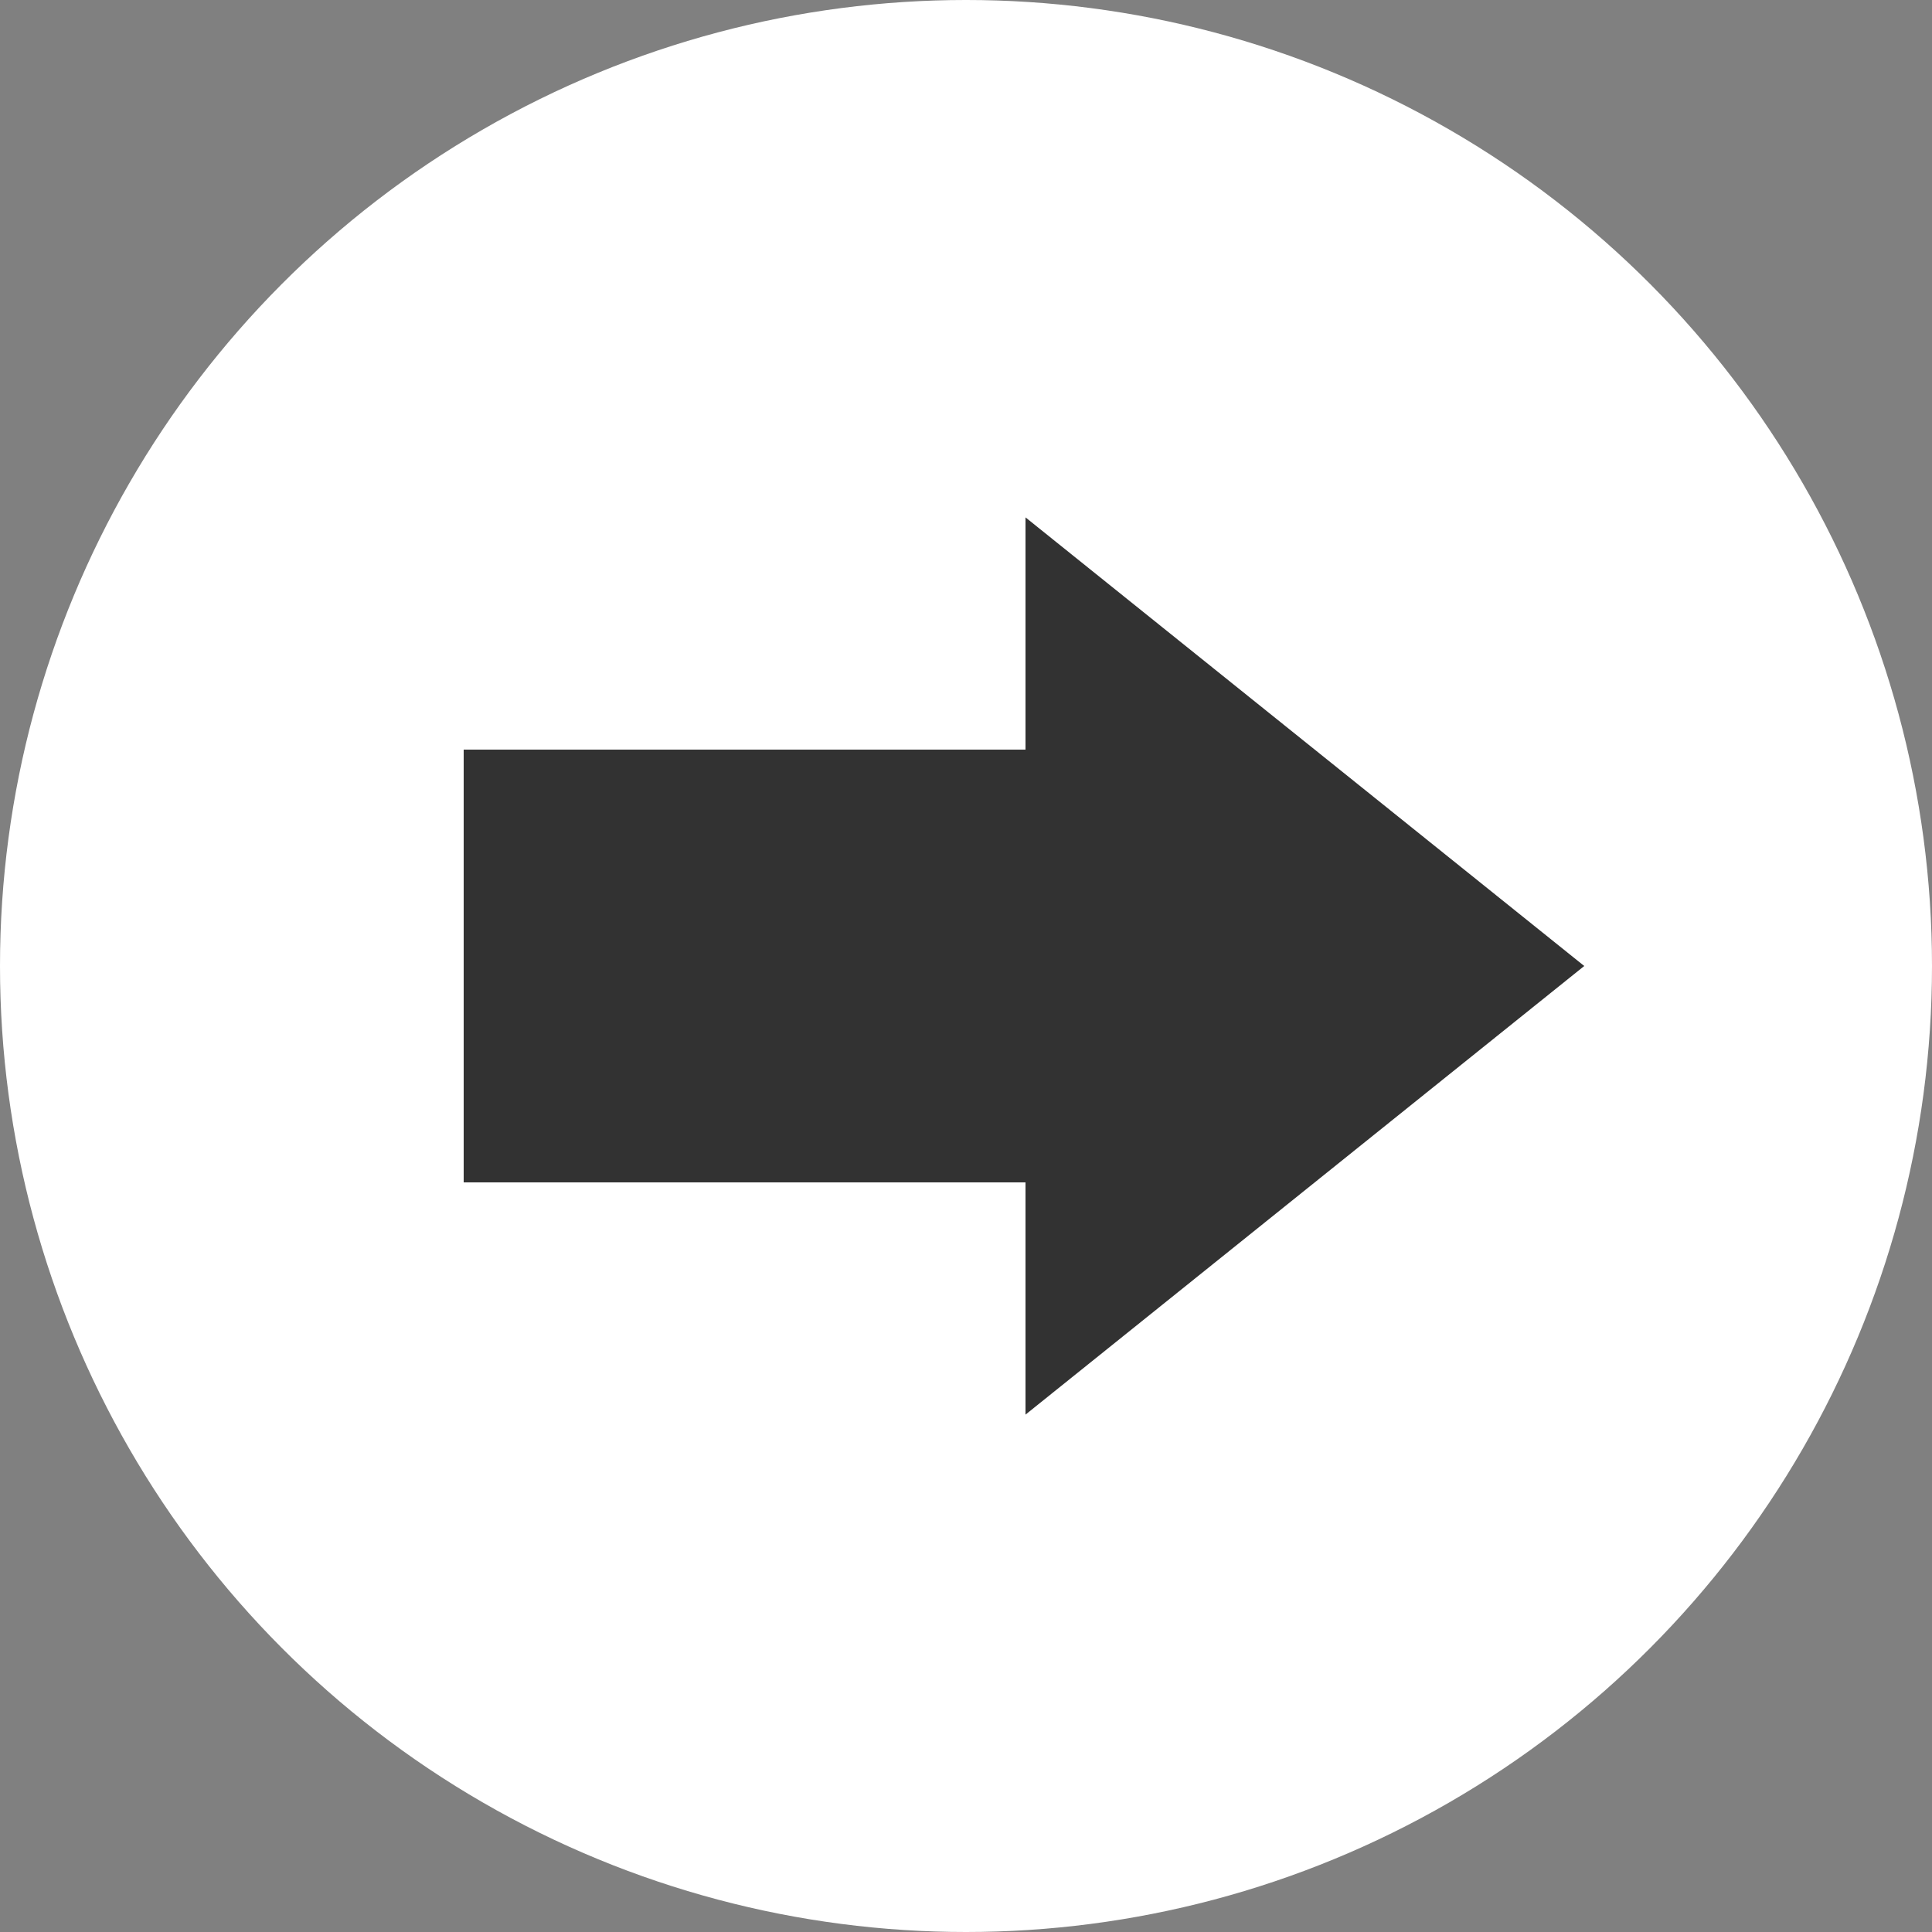 <svg id="Layer_1" data-name="Layer 1" xmlns="http://www.w3.org/2000/svg" viewBox="0 0 50 50"><rect x="0" y="0" width="50" height="50" fill="#808080" stroke="none"/><defs><style>.cls-1{fill:#fff;}.cls-2{fill:#323232;}</style></defs><title>prod-icons-white</title><circle class="cls-1" cx="25" cy="25" r="25"/><g id="Bullet_5_-_Right" data-name="Bullet 5 - Right"><g id="Arrow_26" data-name="Arrow 26"><polygon class="cls-2" points="12 30.6 26.54 30.6 26.54 36.61 41 25 26.54 13.39 26.54 19.4 12 19.4 12 30.6"/></g></g></svg>
